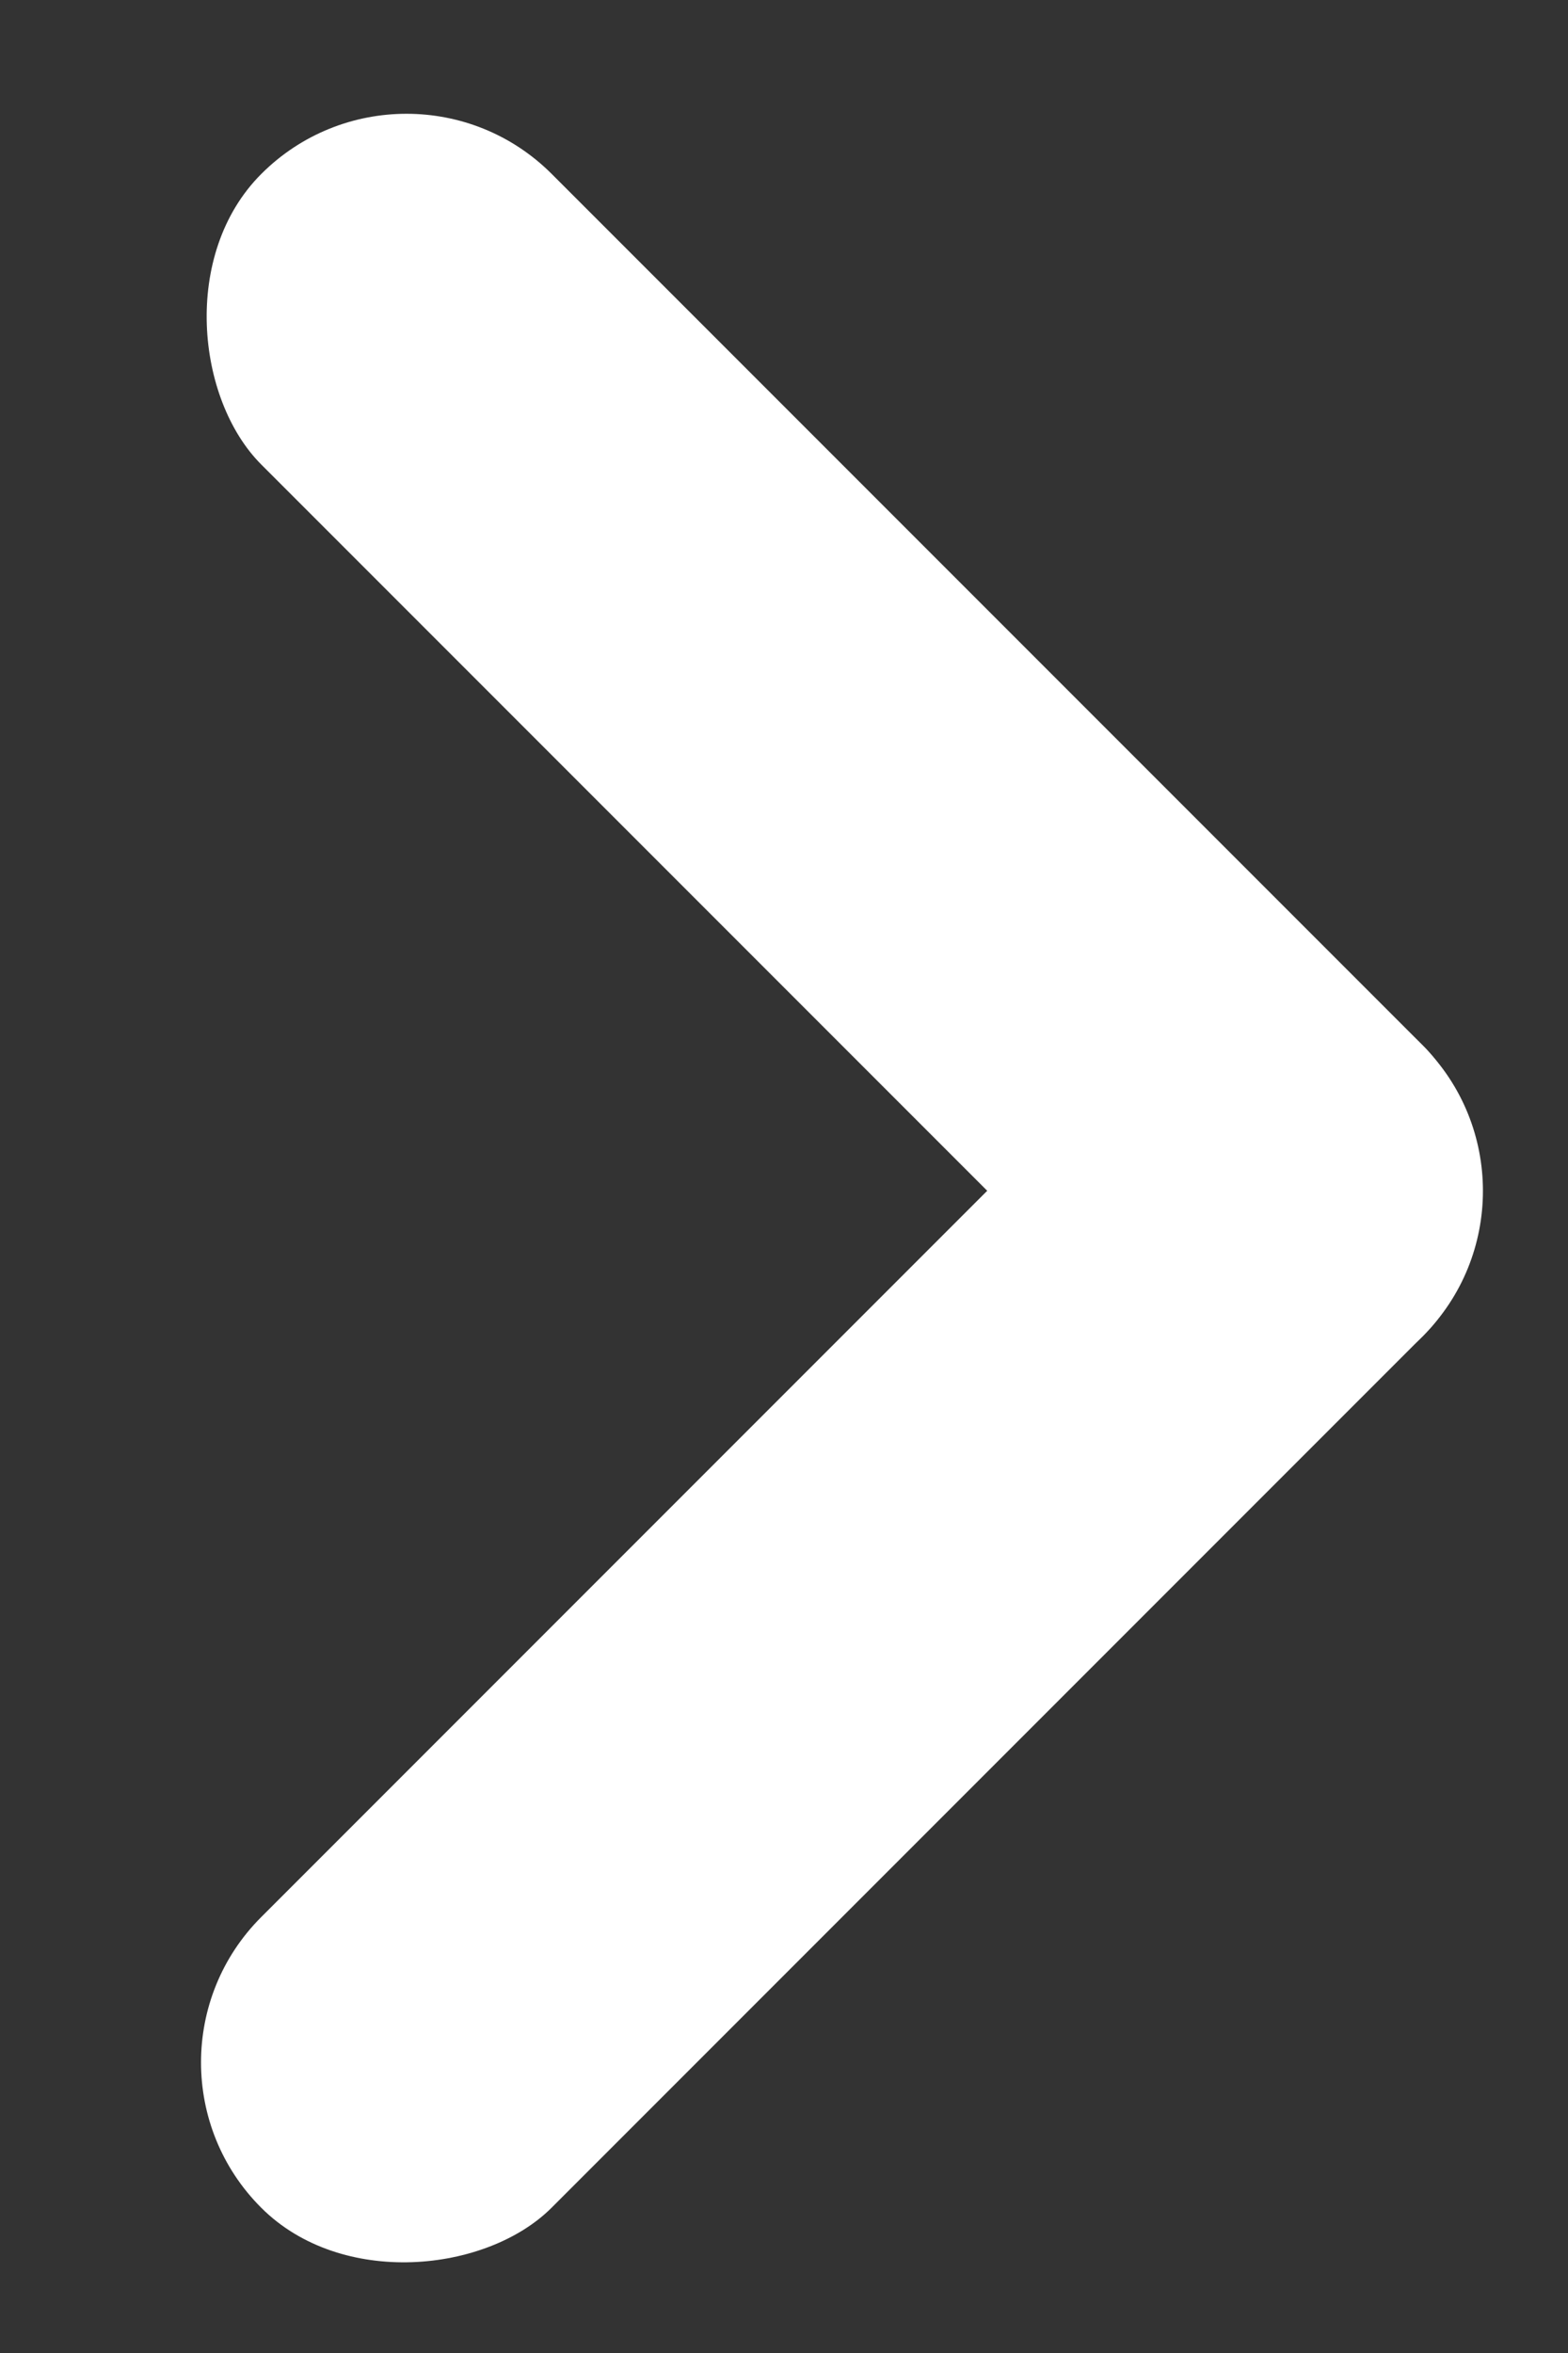 <svg width="6" height="9" viewBox="0 0 6 9" fill="none" xmlns="http://www.w3.org/2000/svg">
<rect x="0" y="0" width="6" height="9" fill="#333333" stroke="none"/>
<rect width="1.572" height="6.287" rx="0.786" transform="matrix(-0.707 -0.707 -0.707 0.707 6 4.555)" fill="white"/>
<rect width="1.572" height="6.287" rx="0.786" transform="matrix(0.707 -0.707 -0.707 -0.707 4.889 5.666)" fill="white"/>
</svg>
